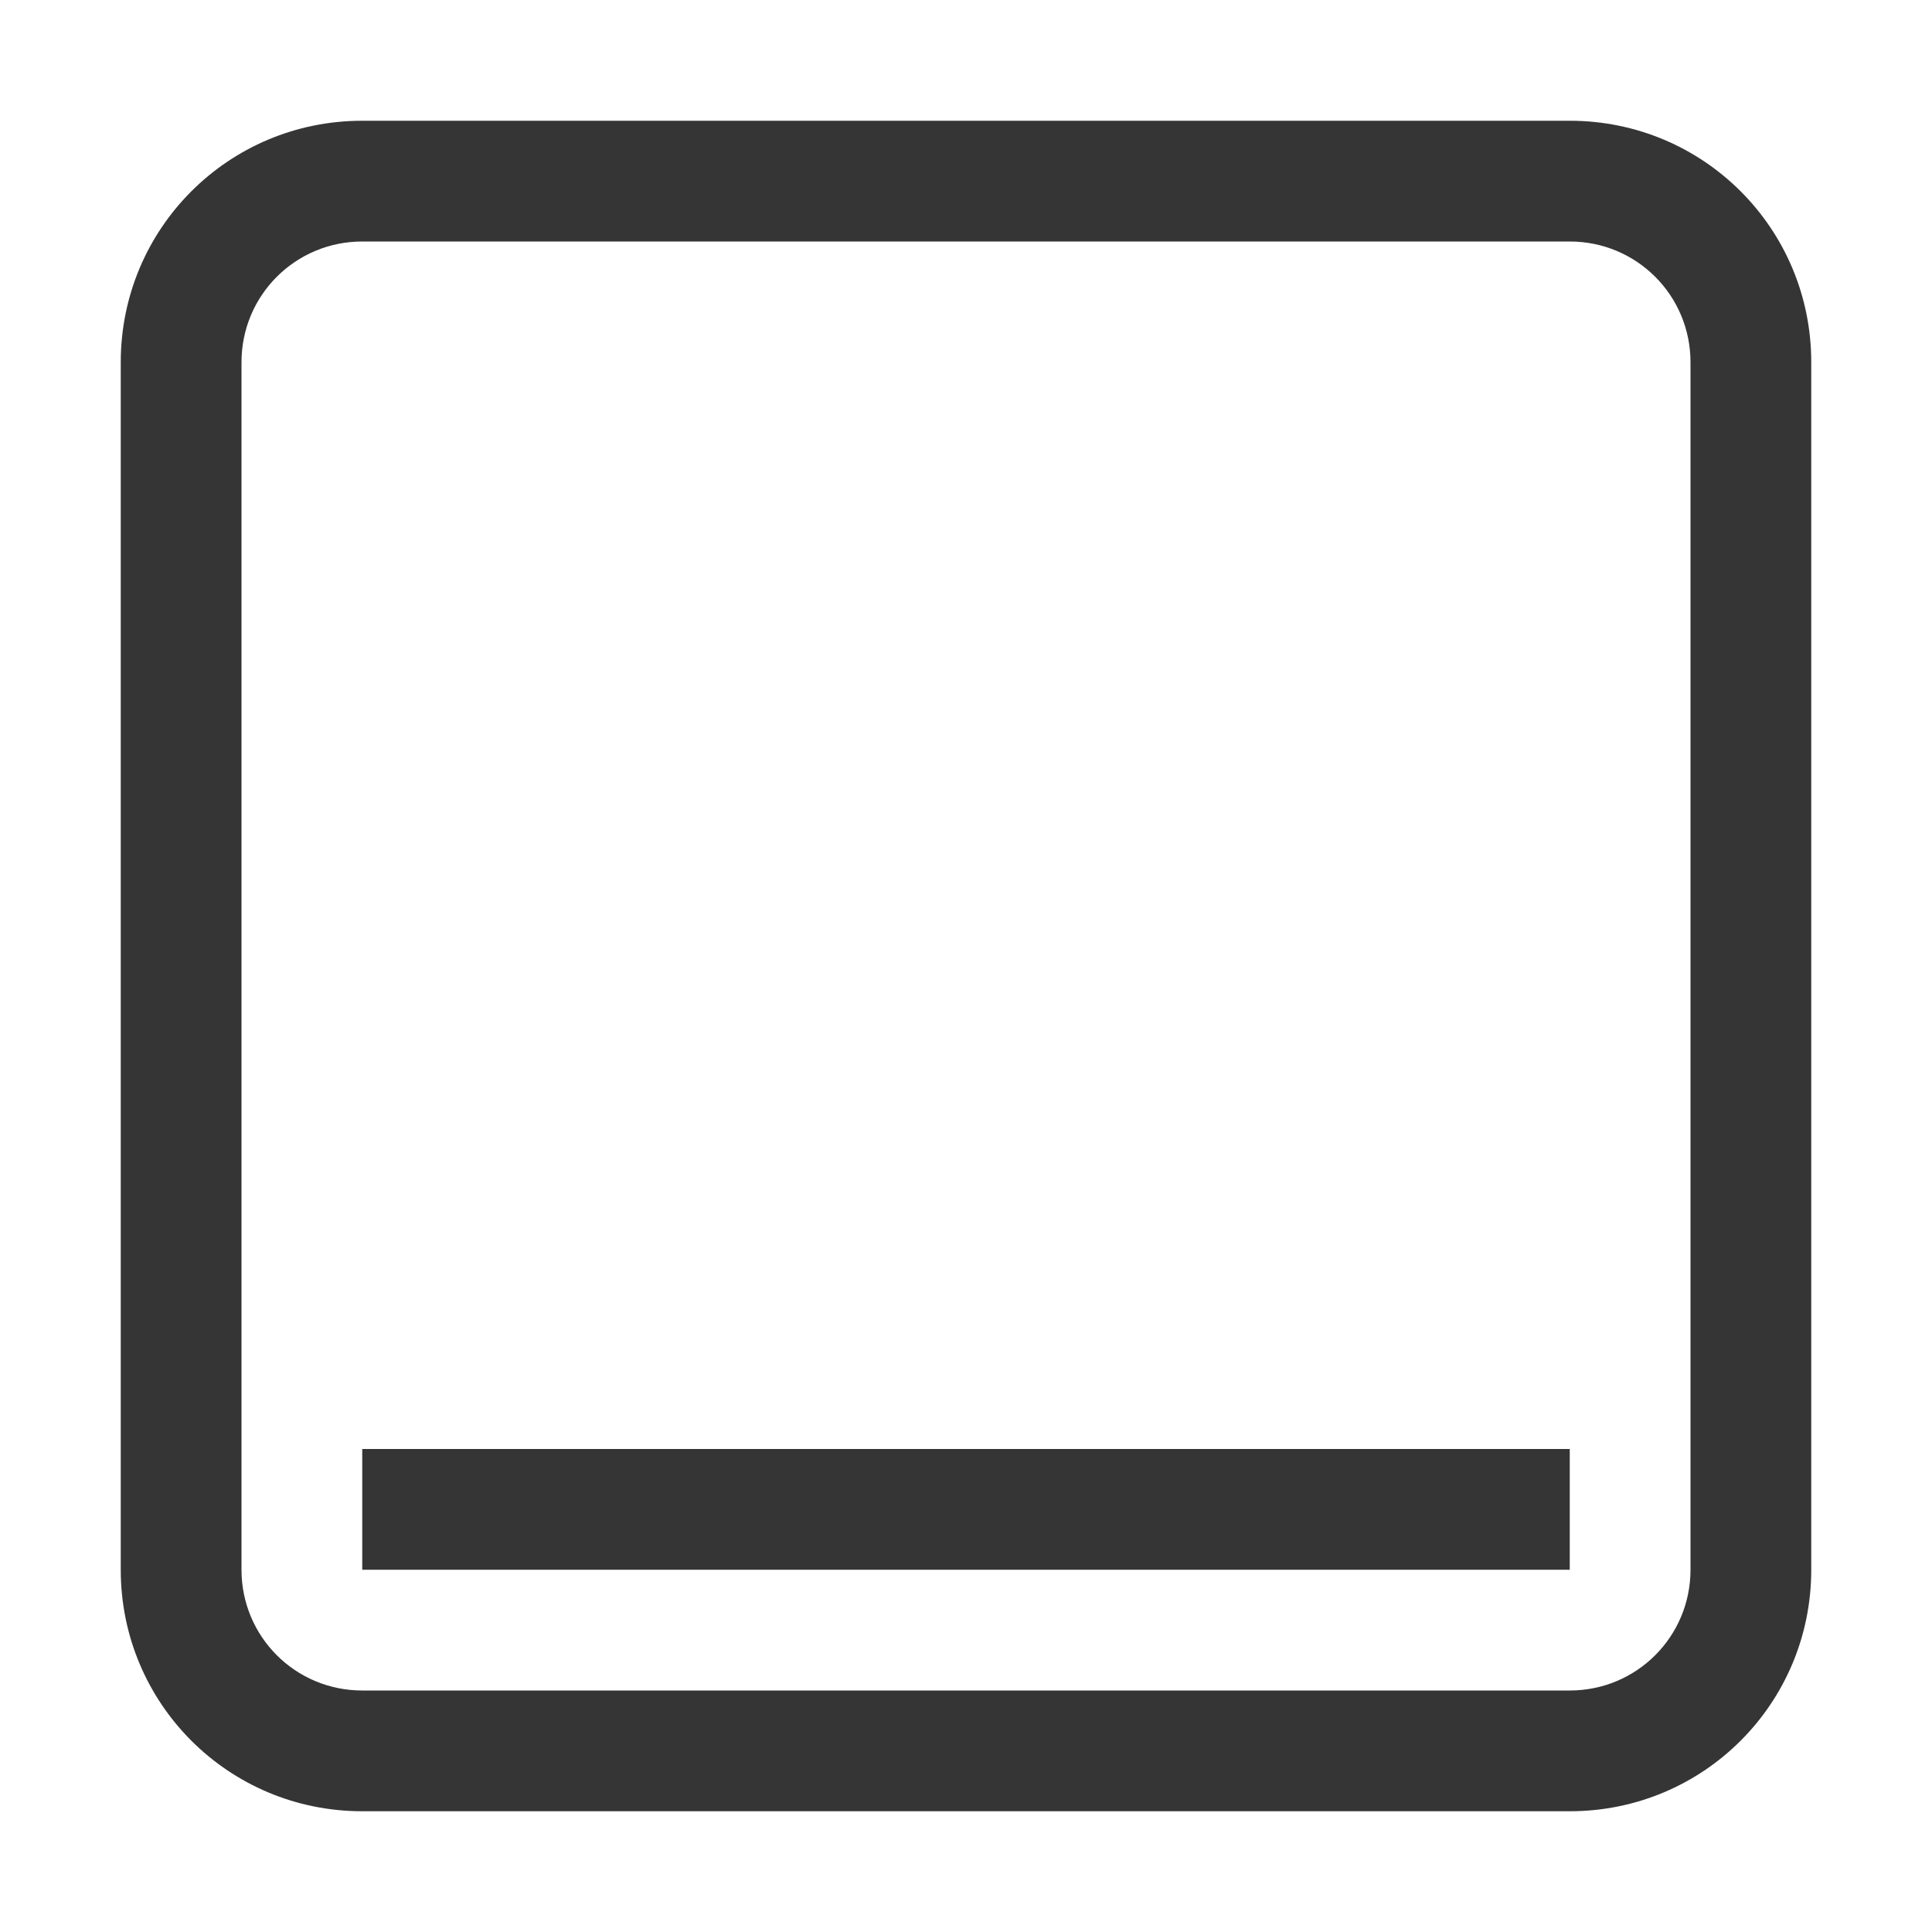 <svg viewBox="0 0 16 16" xmlns="http://www.w3.org/2000/svg">
 <rect style="fill:#353535;opacity:1;fill-opacity:1;stroke:none;fill-rule:nonzero" y="12" x="3" width="10" height="1"/>
 <path d="M 3,1 C 1.892,1 1,1.892 1,3 v 10 c 0,1.108 0.892,2 2,2 h 10 c 1.108,0 2,-0.892 2,-2 V 3 C 15,1.892 14.108,1 13,1 Z m 0,1 h 10 c 0.554,0 1,0.446 1,1 v 10 c 0,0.554 -0.446,1 -1,1 H 3 C 2.446,14 2,13.554 2,13 V 3 C 2,2.446 2.446,2 3,2 Z" style="fill:#353535;opacity:1;fill-opacity:1;stroke:none;fill-rule:nonzero"/>
</svg>
